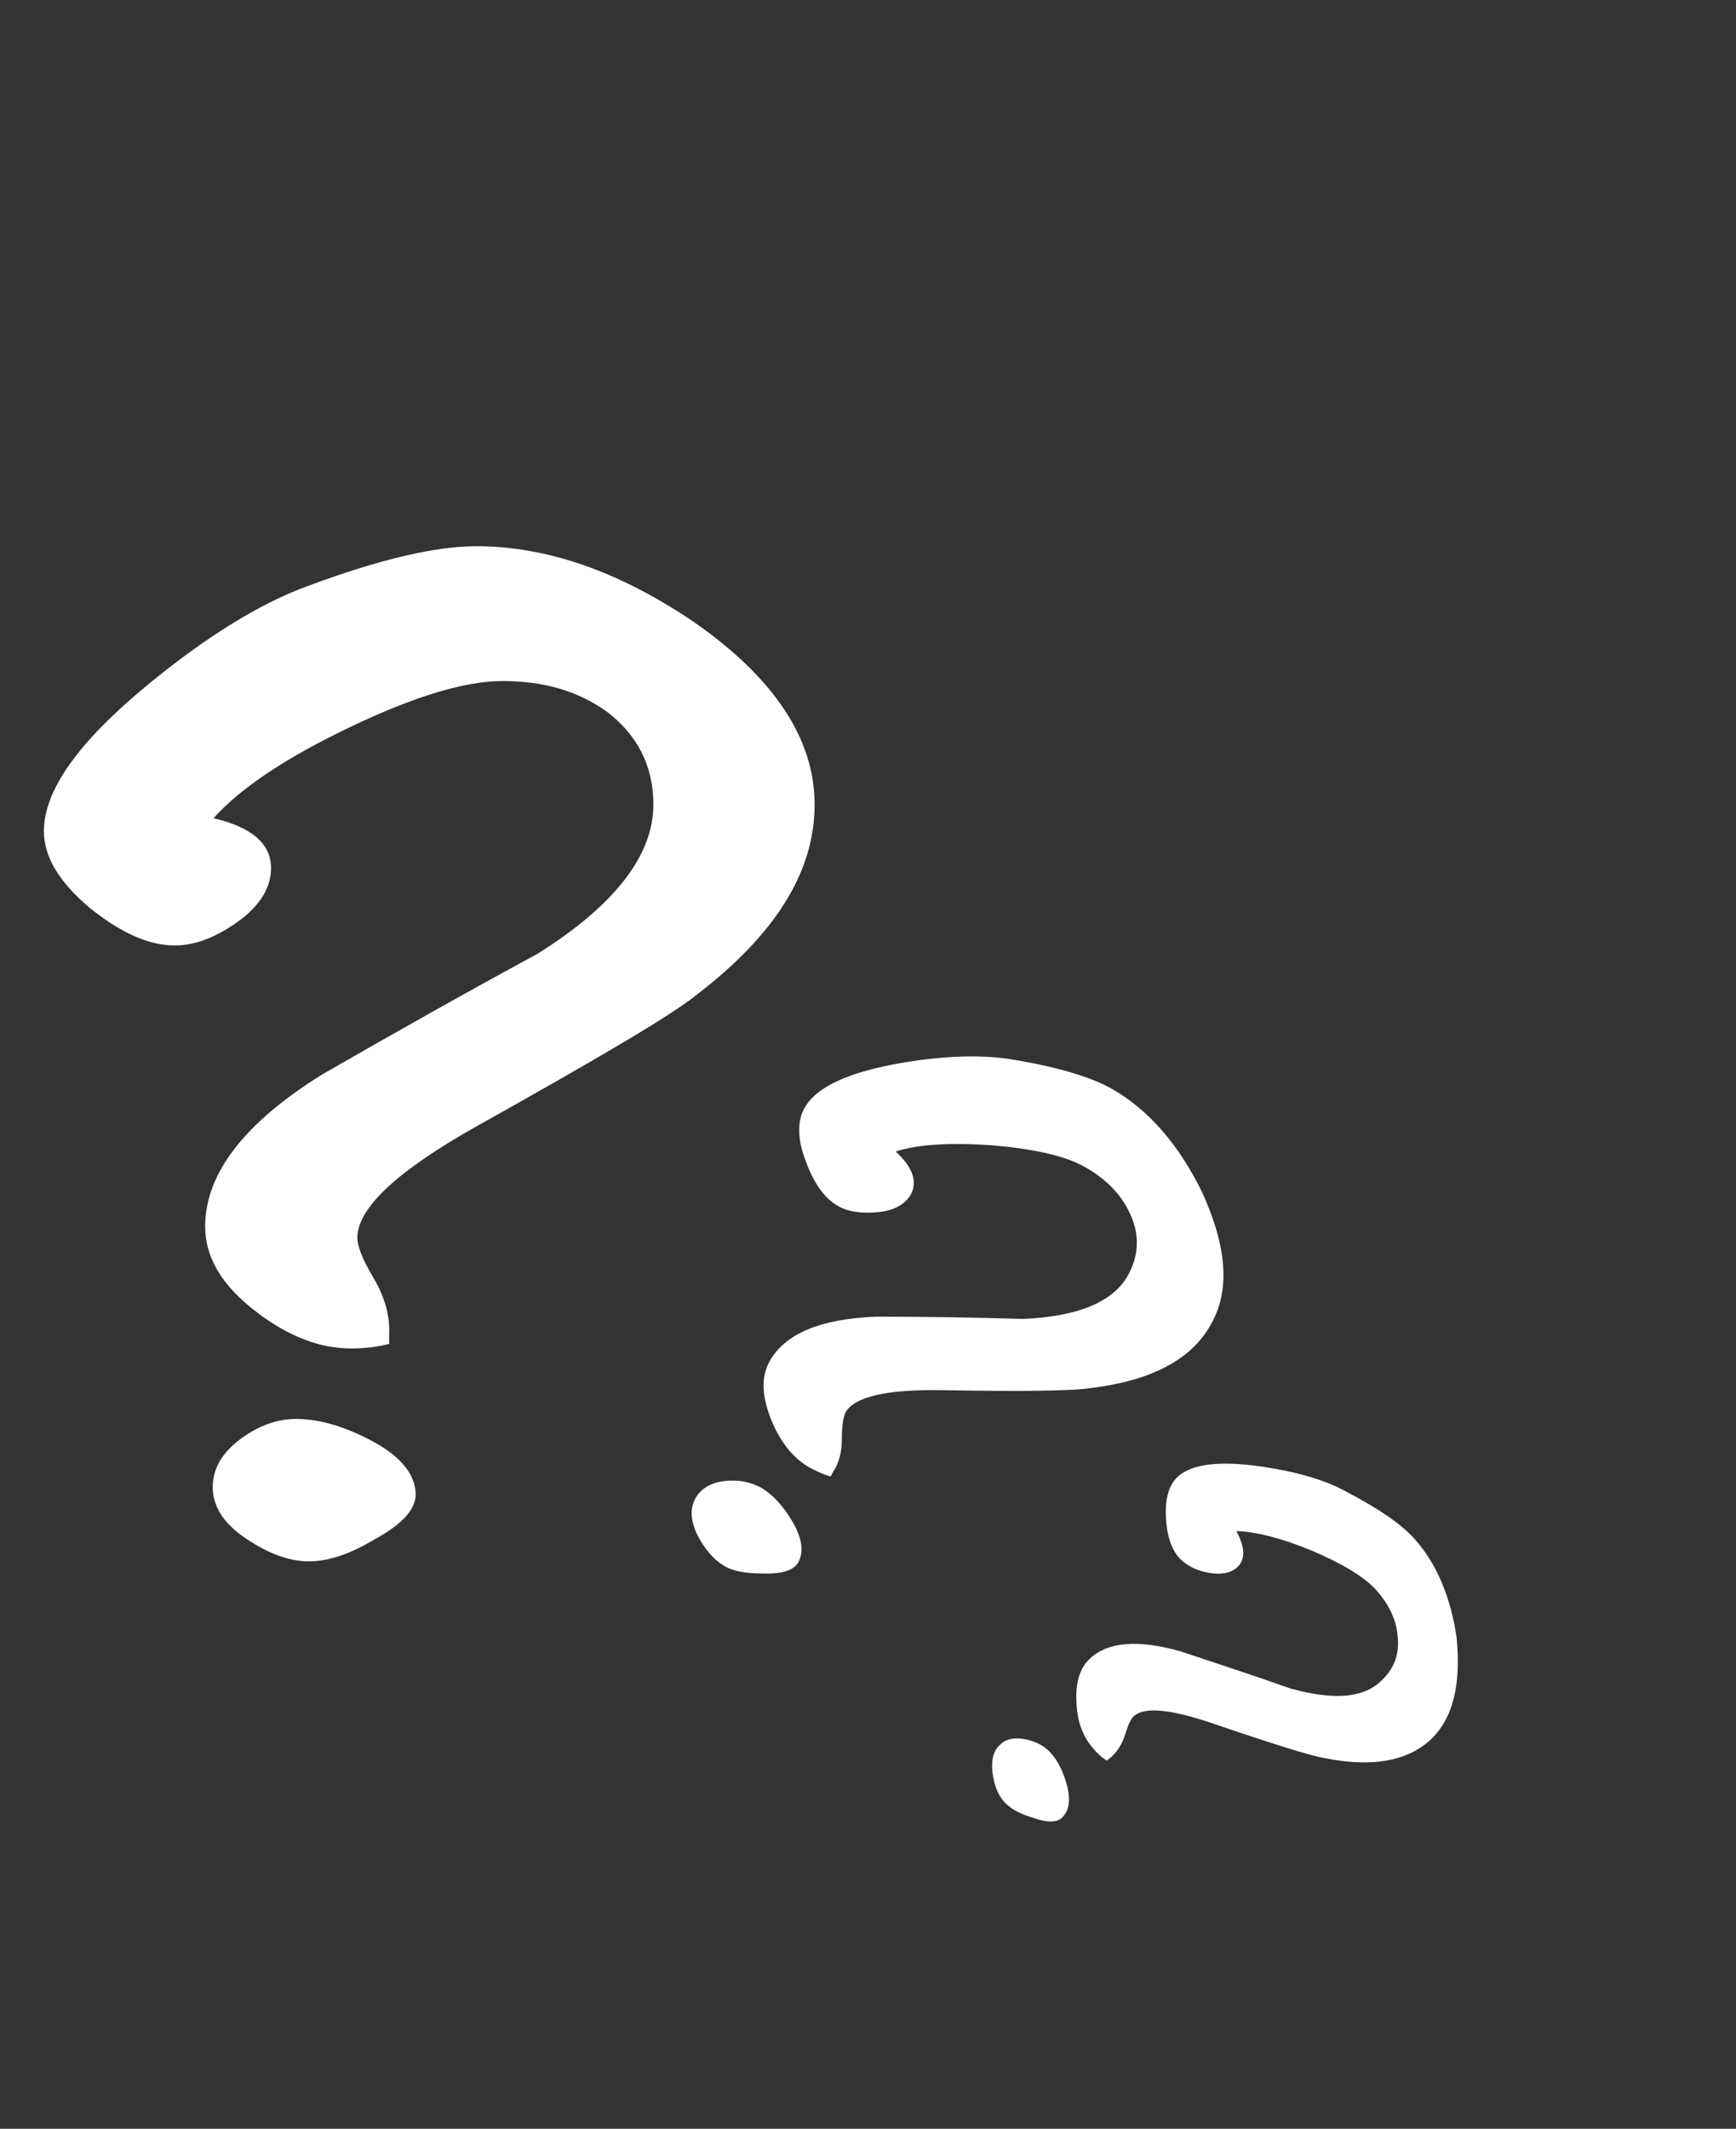 <?xml version="1.0" encoding="utf-8"?>
<!-- Generator: Adobe Illustrator 22.1.0, SVG Export Plug-In . SVG Version: 6.00 Build 0)  -->
<svg version="1.1" id="Layer_1" xmlns="http://www.w3.org/2000/svg" xmlns:xlink="http://www.w3.org/1999/xlink" x="0px" y="0px"
	 viewBox="0 0 229.3 281" style="enable-background:new 0 0 229.3 281;" xml:space="preserve">
<rect x="0" y="0" width="229.3" height="281" fill="#333333" stroke="none"/>
<style type="text/css">
	.st0{enable-background:new    ;}
	.st1{fill:#FFFFFF;}
</style>
<g class="st0">
	<path class="st1" d="M107.6,106.2c0,8.9-5.2,17.2-15.7,25.2c-3.2,2.6-12.9,8.3-29,17.3c-10.5,5.9-15.7,10.8-15.7,14.7
		c0,1.1,0.7,2.9,2.2,5.4c1.5,2.6,2.1,5,2,7.2v1.4c-1.6,0.4-3.3,0.6-5,0.6c-4.2,0-8.3-1.6-12.5-4.8c-4.6-3.5-6.8-7.2-6.8-11.3
		c0-7,5.2-13.7,15.5-20.1c9.4-5.4,18.8-10.7,28.4-15.9c10.2-6.4,15.3-13,15.3-19.7c0-5.1-2.1-9.2-6.2-12.3c-3.8-2.7-8.3-4-13.7-4
		c-5,0-11.6,2-20,6c-8.4,4-14.5,8-18.2,12.1c5.1,1.2,7.6,3.4,7.6,6.6c0,2.5-1.4,4.9-4.3,7c-2.9,2.1-5.7,3.2-8.4,3.2
		c-3.5,0-7.2-1.7-11.3-5c-4-3.4-6-6.7-6-10.1c0-5.4,4.6-11.8,13.7-19.3c7.8-6.4,14.9-10.8,21.3-13.1c9.4-3.5,16.8-5.2,22.1-5.2
		c9.3,0,18.8,3.3,28.6,9.9C102.2,89.4,107.6,97.5,107.6,106.2z M54.9,197.3c0,2-1.9,4-5.6,6c-3.2,1.9-6,2.8-8.5,2.8
		c-2.6,0-5.3-1-8.3-3c-3-2-4.4-4.3-4.4-6.8c0-2.4,1.2-4.5,3.6-6.3c2.4-1.8,4.9-2.7,7.4-2.7c3.1,0,6.5,1,10.2,3
		C53,192.3,54.9,194.7,54.9,197.3z"/>
</g>
<g class="st0">
	<path class="st1" d="M105.4,206.3c-0.6,1-2.2,1.5-4.7,1.4c-2.2,0-4-0.3-5.2-1.1c-1.3-0.8-2.4-2.1-3.4-4c-0.9-1.9-1-3.5-0.2-4.9
		c0.7-1.2,2-2,3.8-2.2c1.8-0.2,3.3,0.1,4.7,0.8c1.6,0.9,3,2.4,4.3,4.6C106,203.2,106.2,204.9,105.4,206.3z M159.9,174.9
		c-2.6,4.6-7.8,7.3-15.6,8.3c-2.4,0.4-9.1,0.5-20.1,0.3c-7.2-0.1-11.3,0.9-12.5,2.9c-0.3,0.6-0.5,1.7-0.5,3.5c0,1.8-0.4,3.2-1.1,4.3
		l-0.4,0.7c-1-0.3-1.9-0.7-2.8-1.2c-2.1-1.2-3.8-3.3-5-6.2c-1.3-3.2-1.4-5.8-0.2-7.9c2.1-3.6,6.7-5.5,14-5.8
		c6.4,0,12.9,0.1,19.4,0.3c7.2-0.3,11.8-2.2,13.8-5.6c1.5-2.6,1.7-5.4,0.4-8.2c-1.1-2.5-3.1-4.6-5.9-6.2c-2.6-1.5-6.6-2.4-12.1-2.9
		c-5.5-0.4-9.9-0.2-13,0.8c2.3,2.1,2.9,4,2,5.7c-0.8,1.3-2.2,2.1-4.3,2.3c-2.1,0.2-3.9,0-5.3-0.8c-1.8-1-3.2-3-4.3-6
		c-1.1-2.9-1.1-5.3-0.1-7c1.6-2.8,5.9-4.7,12.8-5.9c5.9-1,10.9-1.1,14.9-0.4c5.9,1,10.2,2.3,13,3.9c4.8,2.8,8.7,7.3,11.8,13.6
		C162.1,164.7,162.5,170.4,159.9,174.9z"/>
</g>
<g class="st0">
	<path class="st1" d="M140.2,240c-0.7,0.6-2,0.6-3.9-0.1c-1.7-0.5-2.9-1.2-3.7-2.1c-0.8-0.9-1.3-2.2-1.5-3.8c-0.2-1.7,0.1-2.9,1-3.7
		c0.8-0.8,2-1,3.4-0.7c1.4,0.3,2.5,0.9,3.3,1.8c1,1.1,1.7,2.6,2.2,4.5C141.4,237.8,141.2,239.1,140.2,240z M188.9,229.7
		c-3.1,2.8-7.7,3.6-13.8,2.4c-1.9-0.3-7-1.9-15.2-4.7c-5.4-1.8-8.7-2.1-10.1-0.9c-0.4,0.3-0.8,1.2-1.2,2.5c-0.4,1.3-1.1,2.3-1.9,3
		l-0.5,0.4c-0.7-0.4-1.3-1-1.8-1.6c-1.3-1.5-2.1-3.4-2.2-5.9c-0.2-2.7,0.4-4.7,1.8-6c2.4-2.2,6.4-2.5,12-0.9
		c4.8,1.6,9.7,3.2,14.5,4.9c5.5,1.5,9.4,1.3,11.8-0.9c1.8-1.6,2.6-3.6,2.3-6.1c-0.2-2.2-1.2-4.2-2.9-6.1c-1.6-1.7-4.4-3.4-8.4-5.1
		c-4.1-1.7-7.4-2.5-10-2.6c1.2,2.2,1.2,3.8,0.1,4.8c-0.9,0.8-2.2,1-3.8,0.7c-1.7-0.3-2.9-1-3.8-1.9c-1.1-1.2-1.7-3.1-1.8-5.5
		c-0.1-2.5,0.4-4.2,1.6-5.3c1.9-1.7,5.6-2.1,11.1-1.3c4.7,0.7,8.5,1.8,11.3,3.4c4.2,2.2,7.1,4.2,8.8,6.1c2.9,3.2,4.8,7.6,5.6,13.1
		C193,222.5,191.9,226.9,188.9,229.7z"/>
</g>
</svg>
